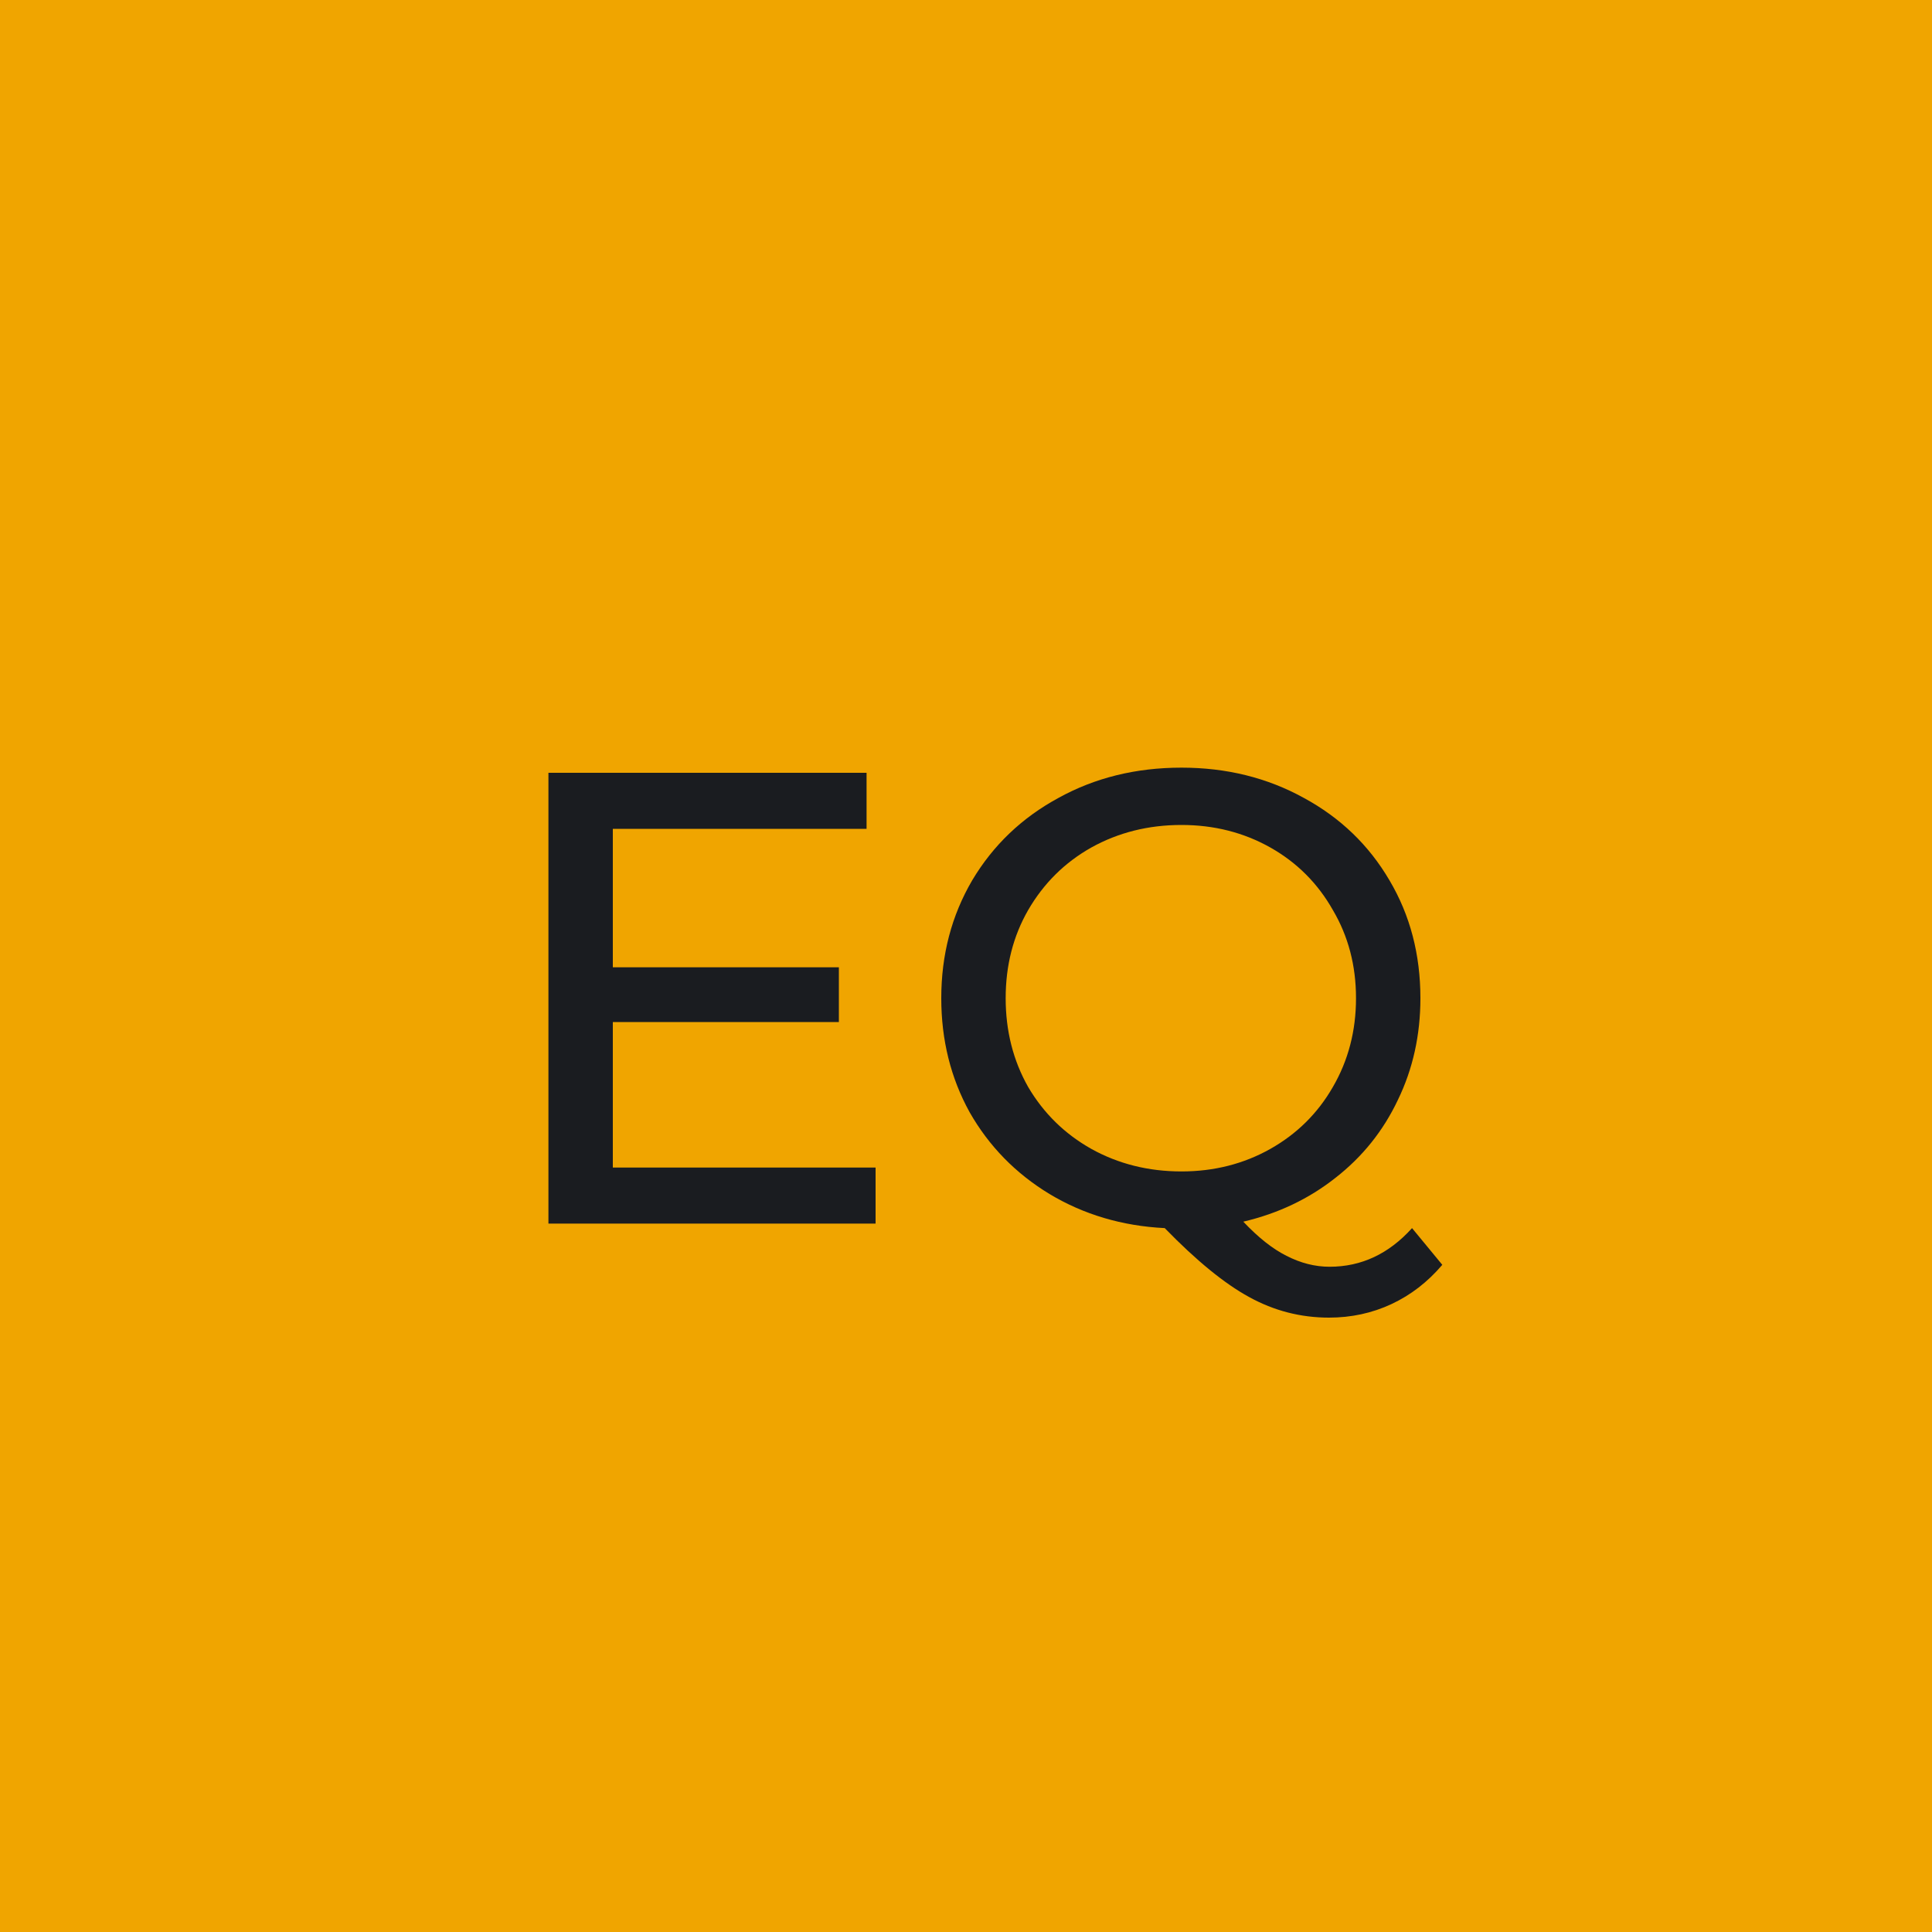 <svg width="30" height="30" viewBox="0 0 30 30" fill="#f0a500" xmlns="http://www.w3.org/2000/svg">
<rect width="30" height="30" fill="#f0a500"/>
<path d="M13.596 18.13V19H8.516V12H13.456V12.87H9.516V15.02H13.026V15.87H9.516V18.13H13.596ZM22.396 19.64C22.169 19.907 21.906 20.11 21.606 20.25C21.306 20.39 20.982 20.46 20.636 20.46C20.196 20.46 19.782 20.353 19.396 20.14C19.016 19.933 18.579 19.577 18.086 19.07C17.426 19.037 16.829 18.86 16.296 18.54C15.769 18.22 15.356 17.797 15.056 17.27C14.762 16.737 14.616 16.147 14.616 15.5C14.616 14.827 14.776 14.217 15.096 13.67C15.422 13.123 15.869 12.697 16.436 12.39C17.002 12.077 17.639 11.92 18.346 11.92C19.046 11.92 19.679 12.077 20.246 12.39C20.812 12.697 21.256 13.123 21.576 13.67C21.896 14.21 22.056 14.82 22.056 15.5C22.056 16.073 21.939 16.6 21.706 17.08C21.479 17.56 21.156 17.963 20.736 18.29C20.322 18.617 19.846 18.843 19.306 18.97C19.539 19.217 19.762 19.393 19.976 19.5C20.196 19.613 20.419 19.67 20.646 19.67C21.139 19.67 21.566 19.47 21.926 19.07L22.396 19.64ZM15.616 15.5C15.616 16.007 15.732 16.467 15.966 16.88C16.206 17.287 16.532 17.607 16.946 17.84C17.366 18.073 17.832 18.19 18.346 18.19C18.852 18.19 19.312 18.073 19.726 17.84C20.139 17.607 20.462 17.287 20.696 16.88C20.936 16.467 21.056 16.007 21.056 15.5C21.056 14.993 20.936 14.537 20.696 14.13C20.462 13.717 20.139 13.393 19.726 13.16C19.312 12.927 18.852 12.81 18.346 12.81C17.832 12.81 17.366 12.927 16.946 13.16C16.532 13.393 16.206 13.717 15.966 14.13C15.732 14.537 15.616 14.993 15.616 15.5Z" fill="#1A1C20"/>
</svg>
